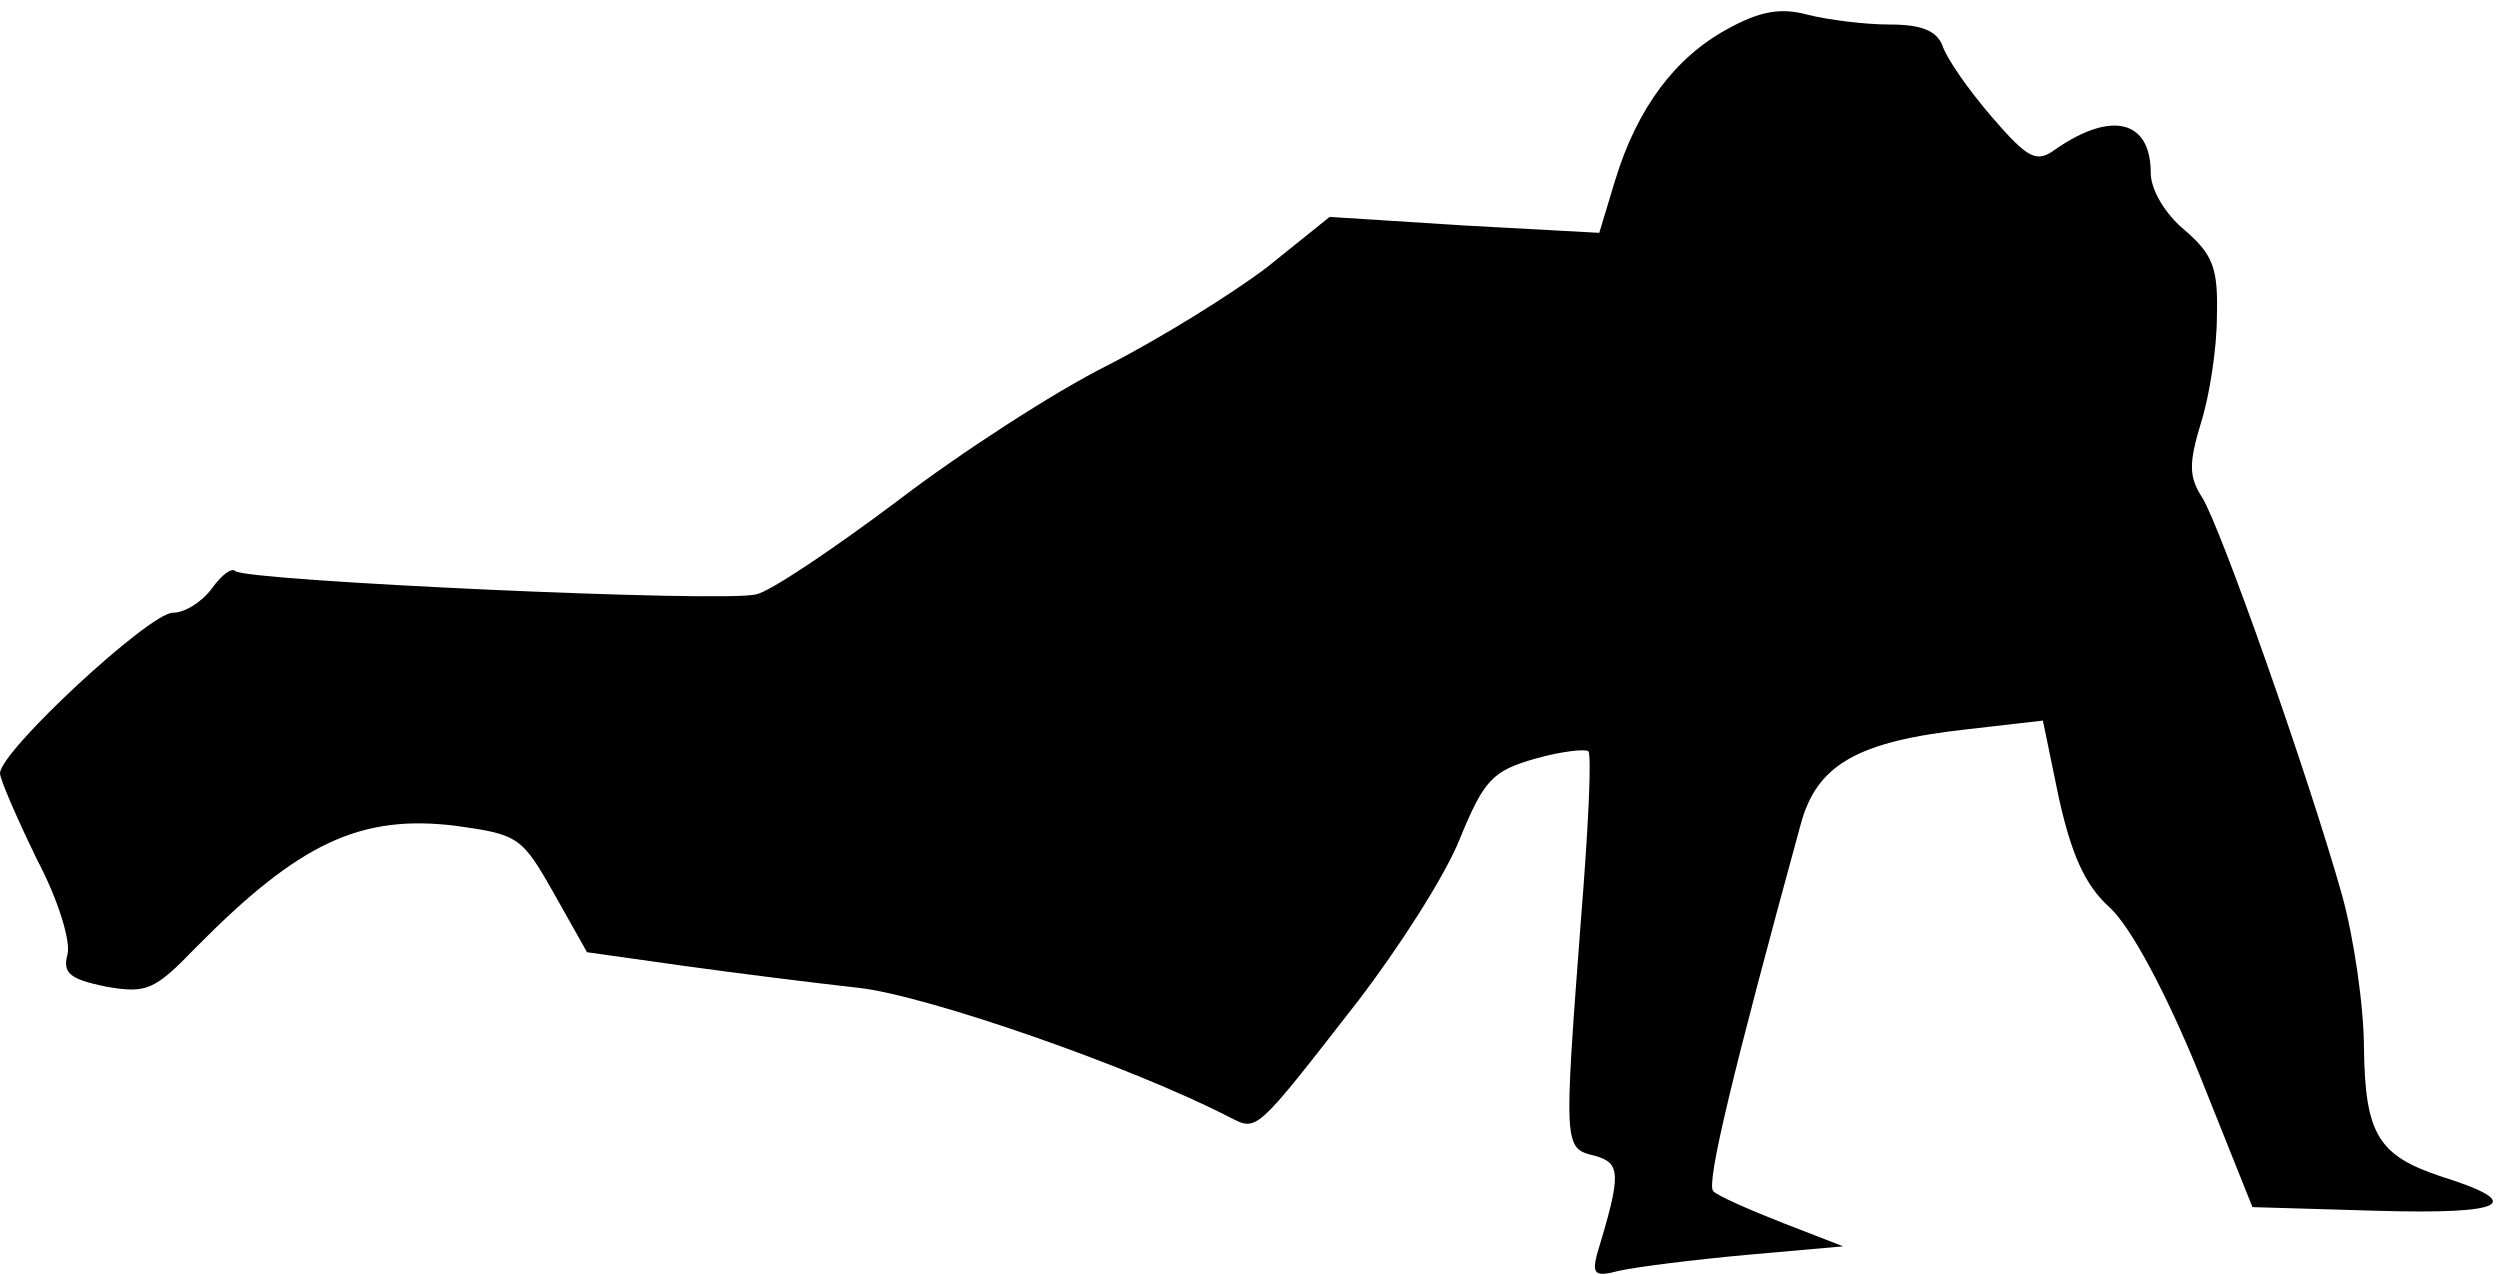 <?xml version="1.0" standalone="no"?>
<!DOCTYPE svg PUBLIC "-//W3C//DTD SVG 20010904//EN"
 "http://www.w3.org/TR/2001/REC-SVG-20010904/DTD/svg10.dtd">
<svg version="1.0" xmlns="http://www.w3.org/2000/svg"
 width="204pt" height="104pt" viewBox="0 0 204 104"
 preserveAspectRatio="xMidYMid meet">
<g transform="translate(0,104) scale(0.1,-0.1)"
fill="#000000" stroke="none">
<path fill="#000000" stroke="none" d="M1409 1016 c-42 -23 -73 -64 -91 -123
l-13 -43 -110 6 -110 7 -51 -41 c-29 -22 -87 -58 -130 -80 -44 -22 -121 -72
-172 -111 -52 -39 -104 -74 -115 -76 -26 -7 -417 11 -425 19 -3 3 -11 -3 -19
-14 -8 -11 -22 -20 -32 -20 -19 0 -141 -113 -141 -131 0 -5 14 -37 30 -70 18
-34 28 -68 25 -78 -4 -15 2 -20 31 -26 34 -6 40 -3 74 32 84 85 134 109 213
99 50 -7 53 -9 79 -55 l27 -48 78 -11 c43 -6 107 -14 143 -18 56 -6 225 -65
304 -106 22 -11 20 -13 104 95 33 43 71 102 83 132 20 49 27 56 62 66 21 6 41
8 43 6 3 -2 0 -64 -6 -138 -14 -185 -14 -186 11 -192 22 -6 22 -15 2 -81 -4
-16 -1 -18 18 -13 13 3 60 9 104 13 l79 7 -49 19 c-28 11 -53 22 -57 26 -6 6
16 97 71 298 13 50 46 69 137 79 l61 7 13 -63 c10 -45 21 -71 41 -89 17 -15
46 -69 73 -135 l44 -110 102 -3 c105 -3 122 6 52 28 -51 17 -62 34 -63 104 0
34 -8 90 -18 126 -28 99 -99 300 -114 324 -11 17 -11 28 -1 61 7 22 13 61 13
87 1 39 -3 50 -26 70 -16 13 -28 33 -28 47 0 43 -32 51 -78 19 -15 -11 -22 -8
-52 27 -19 22 -37 48 -40 58 -5 12 -17 17 -43 17 -21 0 -51 4 -67 8 -22 6 -39
3 -66 -12z"/>
</g>
</svg>
